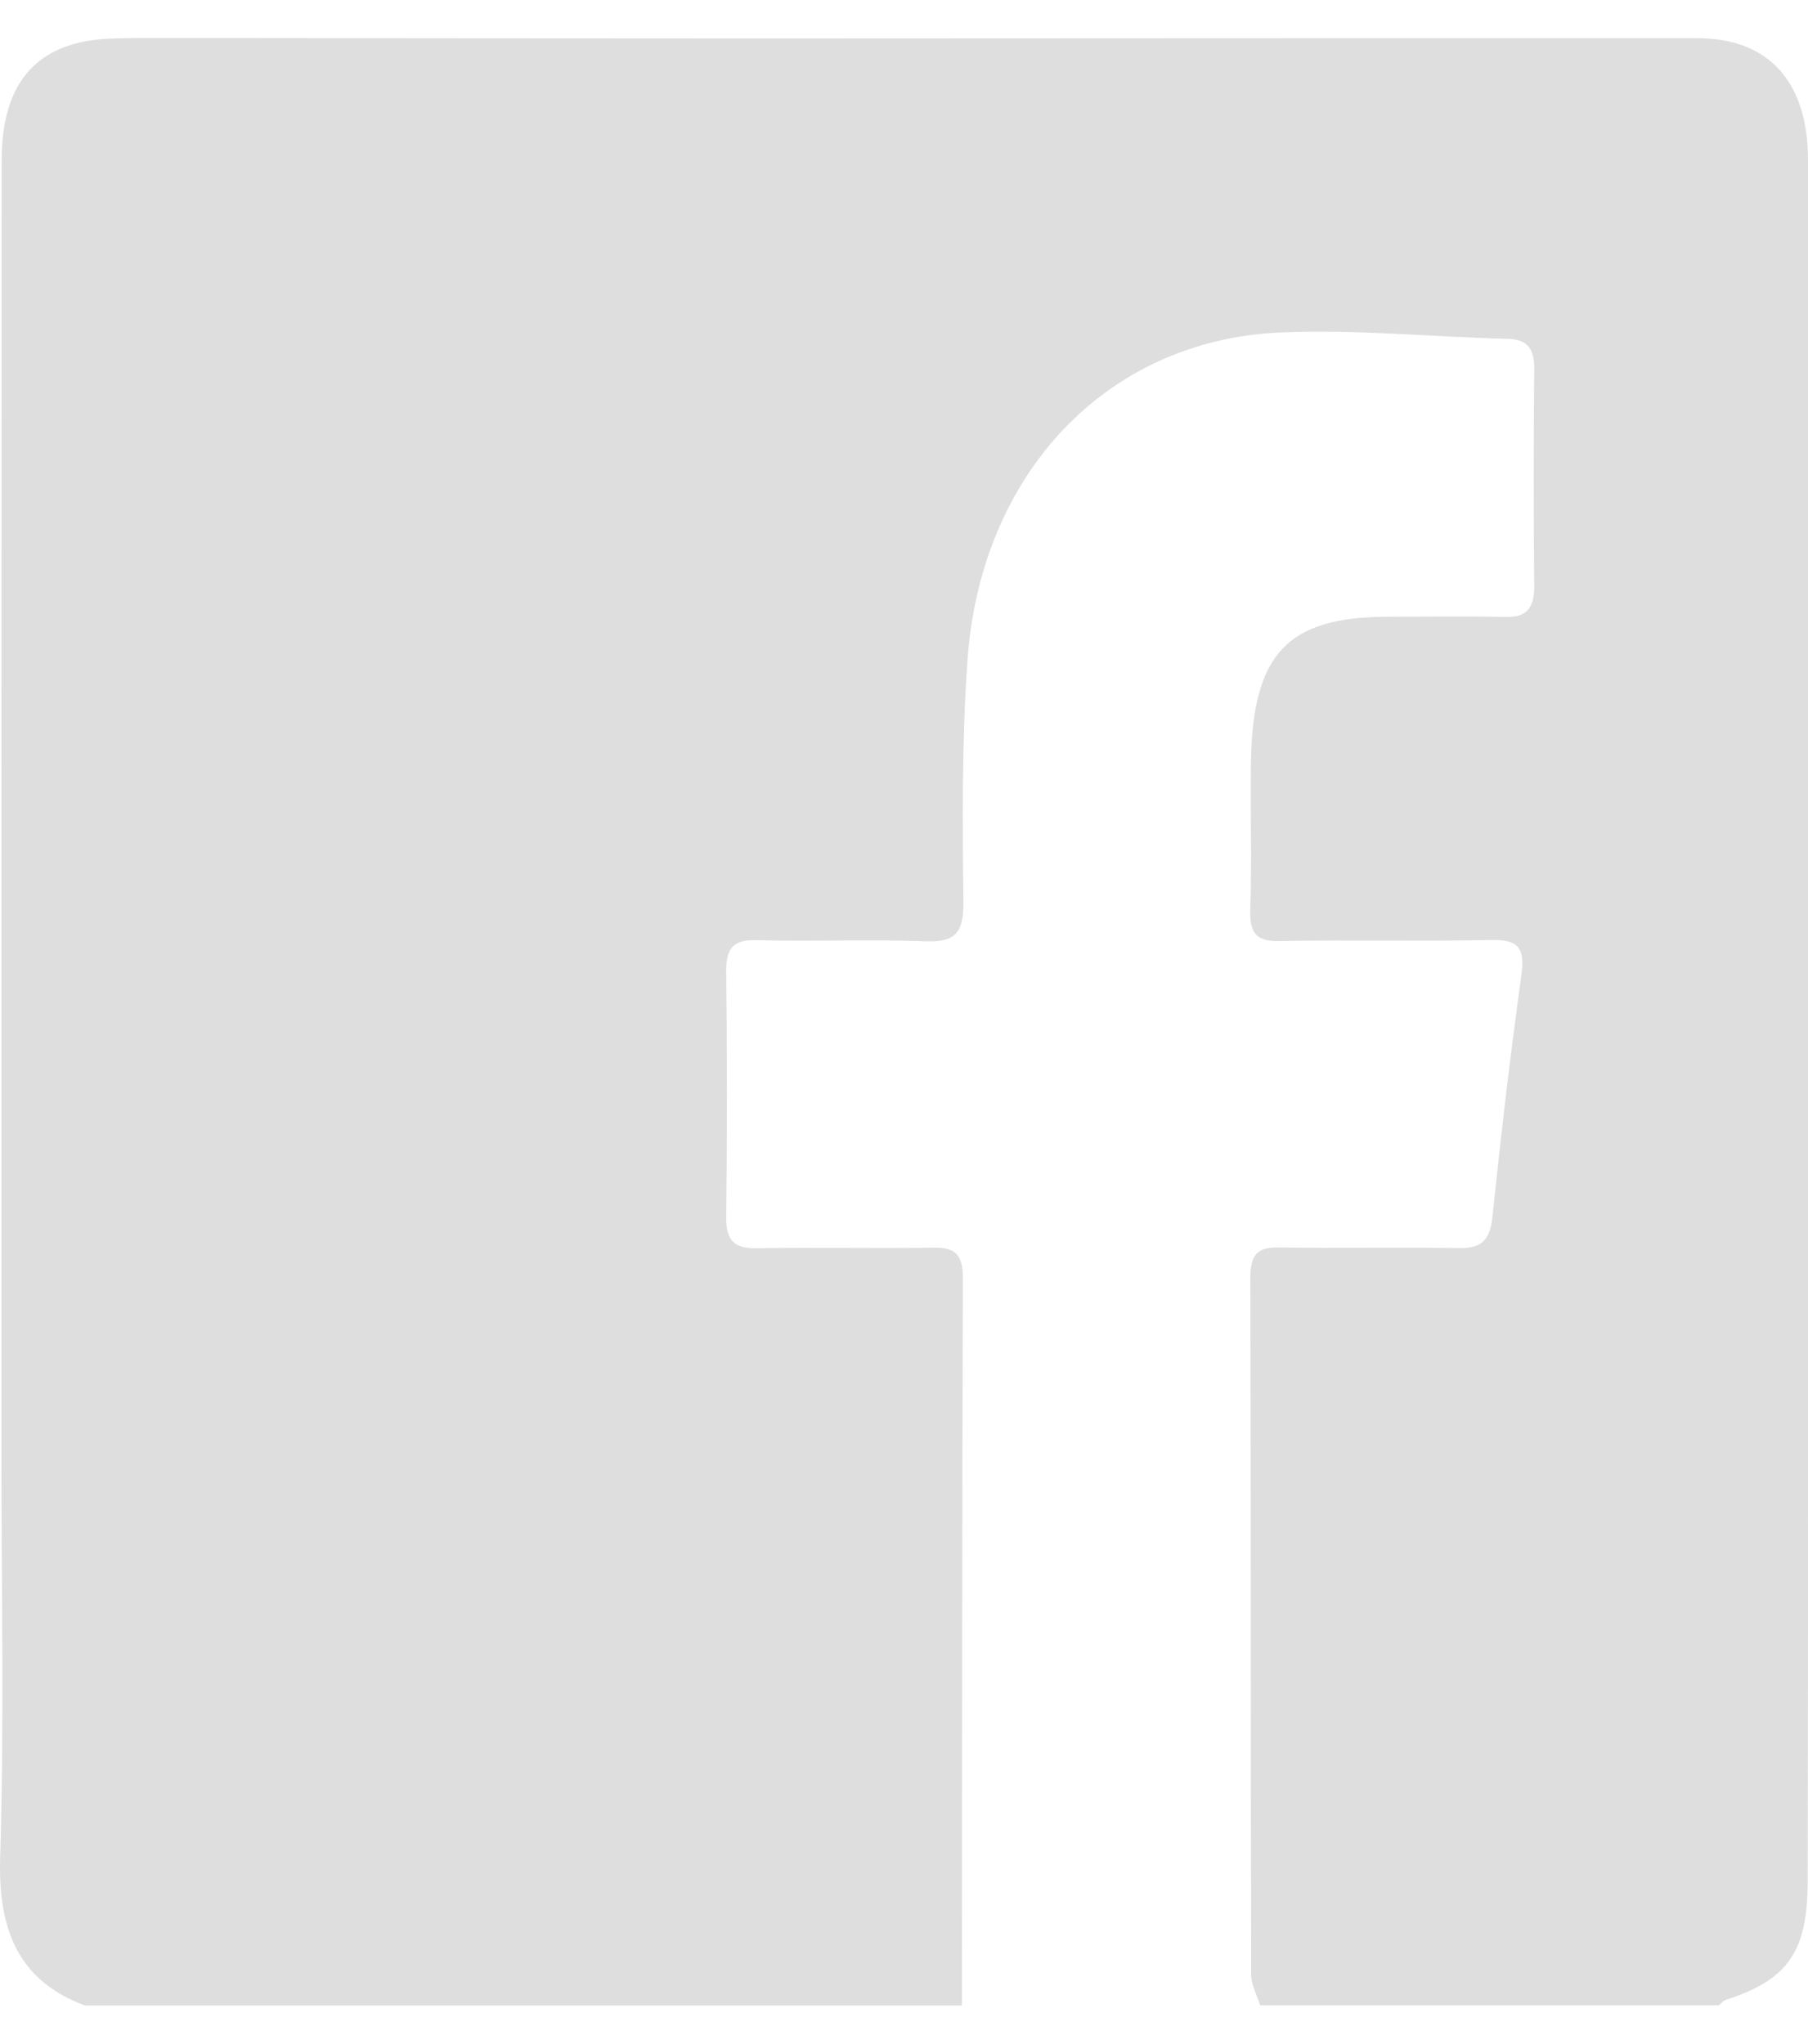 <svg width="23" height="26" viewBox="0 0 23 26" fill="none" xmlns="http://www.w3.org/2000/svg">
<path d="M21.865 25.507H16.03C15.99 25.376 15.916 25.243 15.916 25.112C15.909 22.158 15.914 19.204 15.906 16.25C15.905 15.949 16.005 15.864 16.266 15.867C17.032 15.879 17.798 15.863 18.563 15.875C18.832 15.88 18.953 15.788 18.985 15.483C19.092 14.455 19.212 13.427 19.354 12.403C19.406 12.031 19.29 11.951 18.972 11.957C18.073 11.975 17.173 11.953 16.274 11.97C15.986 11.975 15.894 11.875 15.905 11.563C15.926 10.948 15.904 10.329 15.913 9.713C15.932 8.316 16.374 7.847 17.656 7.845C18.154 7.845 18.653 7.836 19.151 7.848C19.416 7.854 19.52 7.739 19.517 7.452C19.508 6.533 19.509 5.614 19.517 4.695C19.519 4.429 19.426 4.316 19.177 4.31C18.208 4.286 17.236 4.185 16.269 4.23C14.072 4.333 12.471 6.029 12.307 8.405C12.236 9.423 12.243 10.45 12.256 11.472C12.261 11.883 12.134 11.986 11.776 11.973C11.059 11.946 10.341 11.978 9.625 11.959C9.34 11.951 9.235 12.046 9.238 12.359C9.25 13.396 9.251 14.433 9.238 15.471C9.233 15.786 9.345 15.881 9.622 15.877C10.376 15.864 11.129 15.881 11.882 15.87C12.143 15.866 12.25 15.954 12.249 16.253C12.239 19.338 12.24 22.423 12.237 25.509H1.079C0.24 25.197 -0.027 24.557 0.002 23.619C0.055 21.914 0.018 20.207 0.018 18.5C0.018 13.013 0.018 7.526 0.021 2.038C0.022 1.024 0.491 0.519 1.429 0.49C1.636 0.483 1.842 0.483 2.049 0.483C4.577 0.485 7.105 0.489 9.633 0.489C13.619 0.489 17.605 0.483 21.592 0.486C22.506 0.486 23 1.046 23 2.035C23 7.627 23 13.22 23 18.812C23 20.519 23 22.226 22.996 23.932C22.994 24.829 22.743 25.183 21.952 25.439C21.92 25.45 21.894 25.484 21.866 25.507H21.865Z" fill="#DEDEDE"/>
</svg>
